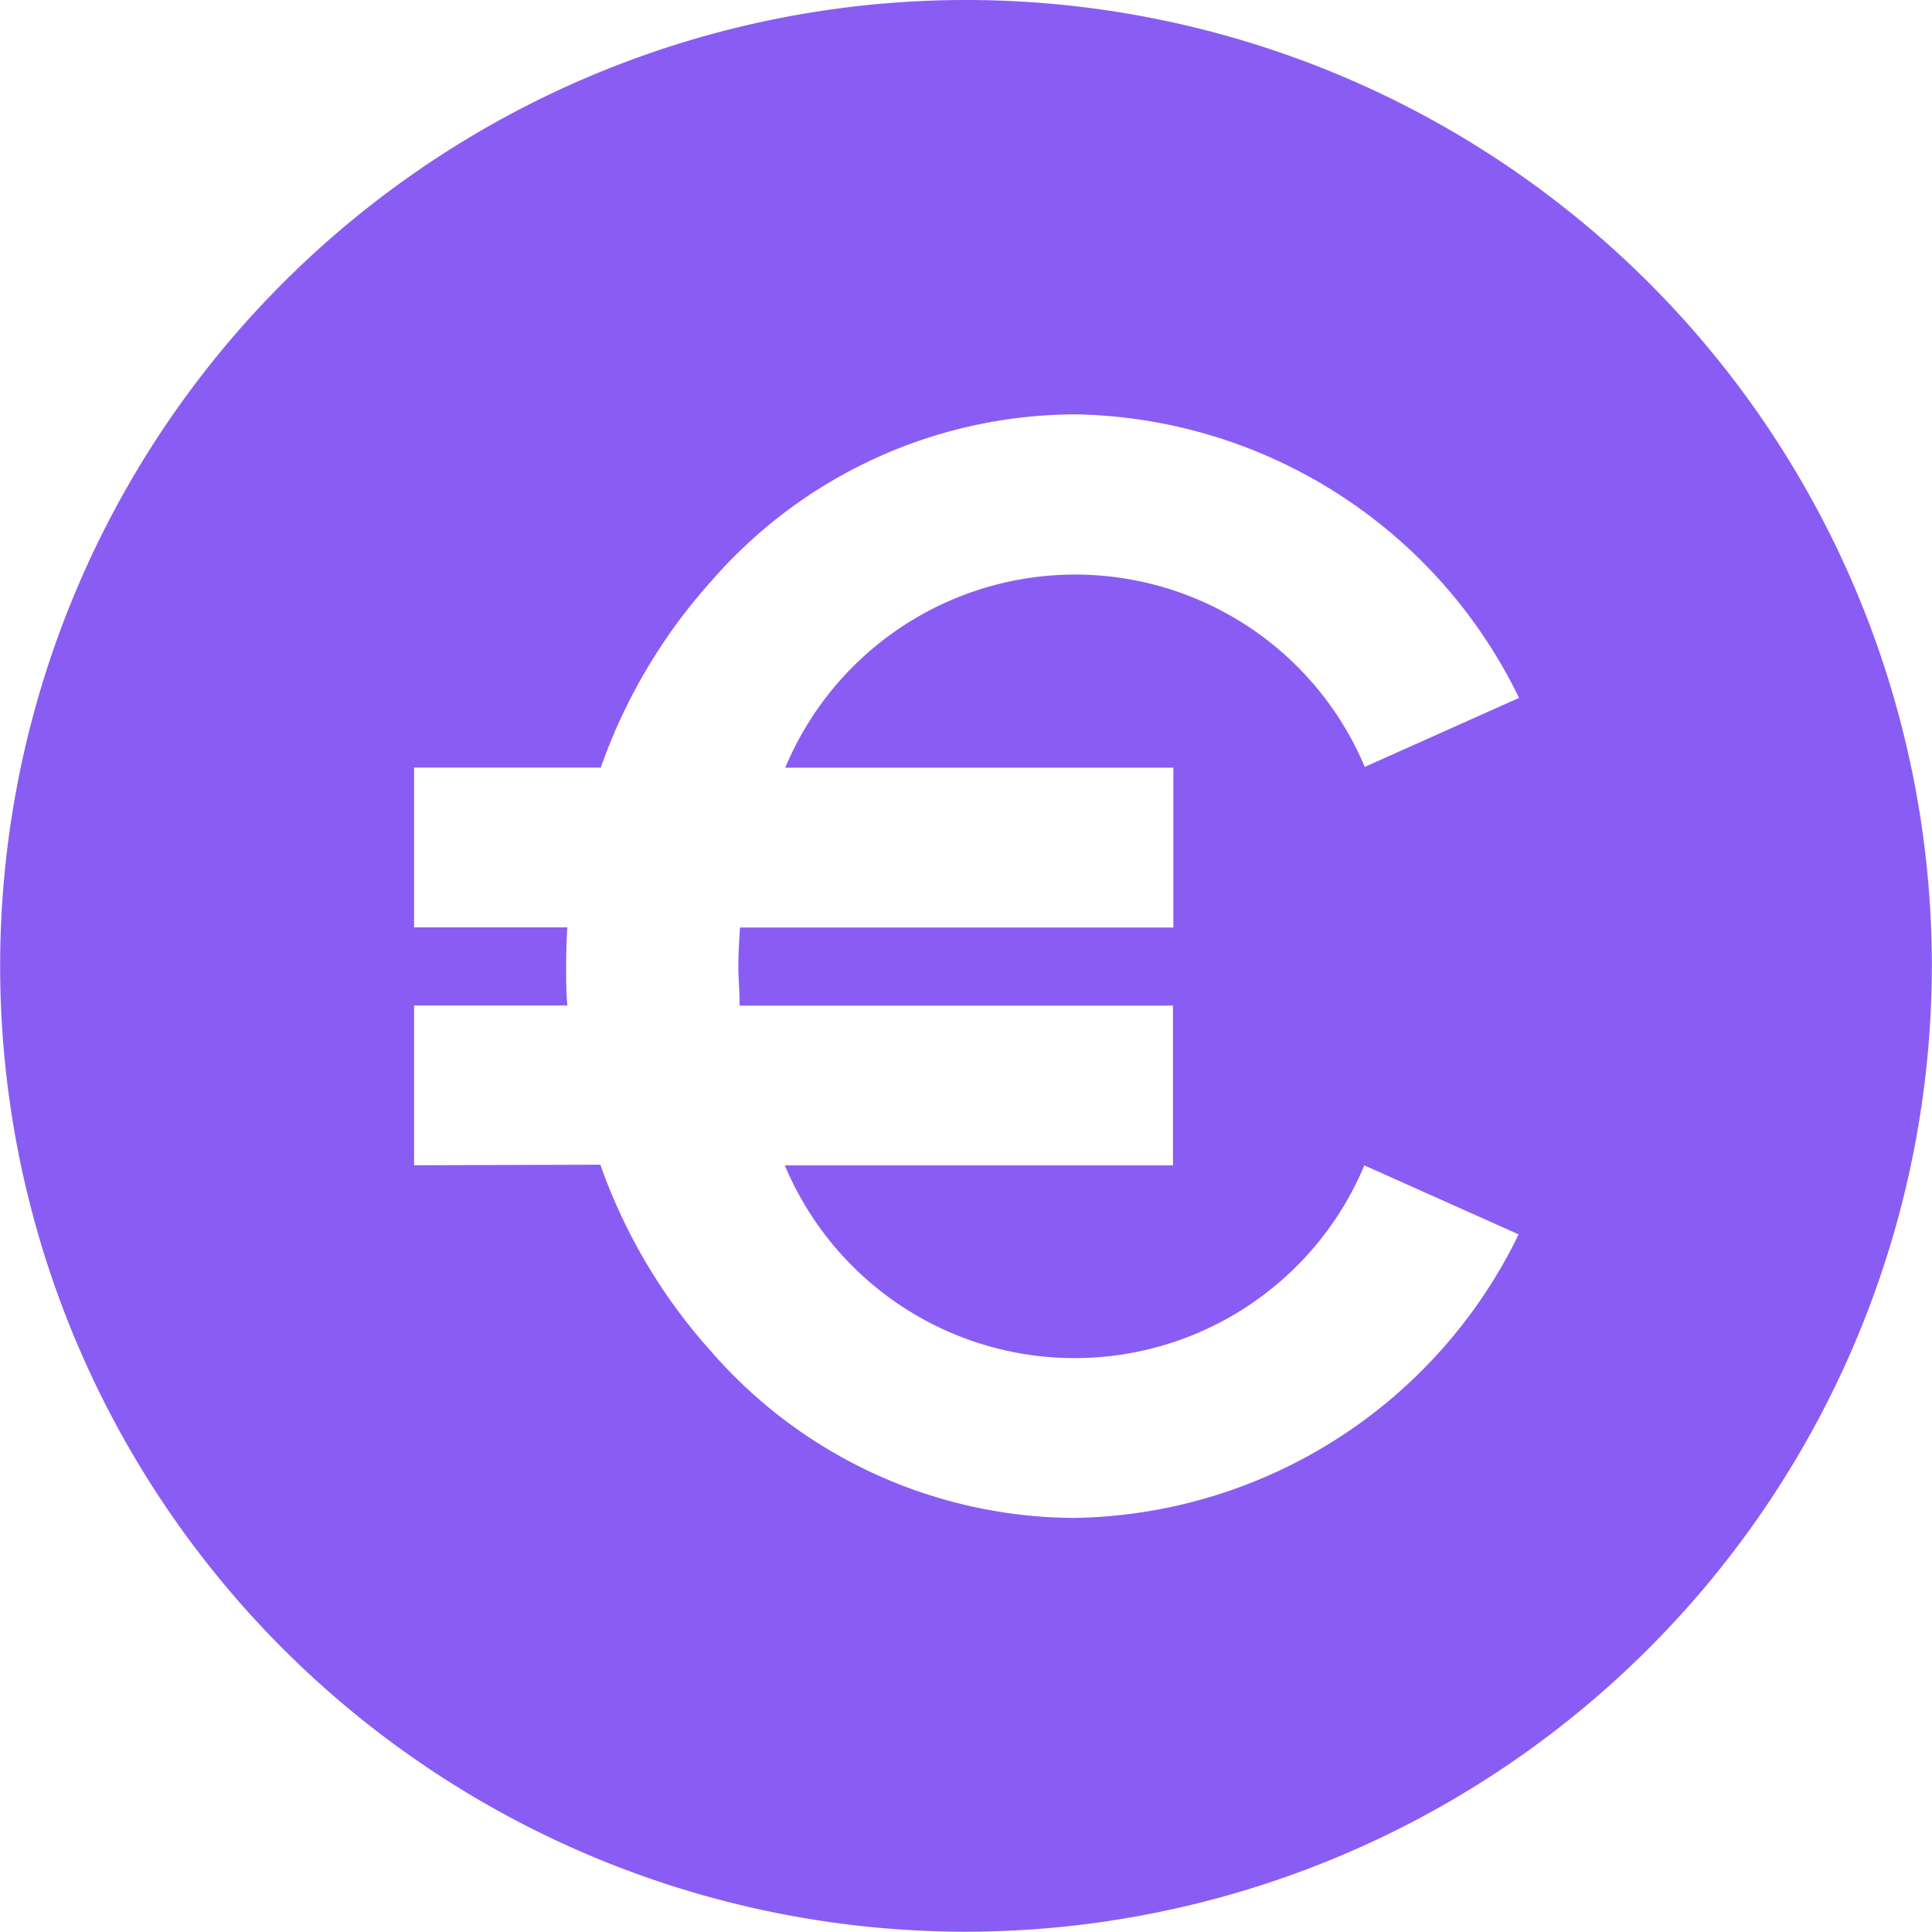 <svg id="EUR" xmlns="http://www.w3.org/2000/svg" width="14.002" height="14" viewBox="0 0 14.002 14">
  <path id="减去_33" data-name="减去 33" d="M11559,8404a7,7,0,1,1,7-7A7.008,7.008,0,0,1,11559,8404Zm-2.65-5.559a4.019,4.019,0,0,0,.8,1.35,3.507,3.507,0,0,0,2.638,1.21,3.642,3.642,0,0,0,3.217-2.055l-1.118-.5a2.277,2.277,0,0,1-4.2,0h2.813v-1.158h-3.141l0-.03c0-.081-.009-.166-.009-.252s.006-.194.012-.284h3.141v-1.158h-2.813a2.277,2.277,0,0,1,4.2-.006l1.118-.5a3.642,3.642,0,0,0-3.217-2.055,3.507,3.507,0,0,0-2.638,1.21,4.01,4.01,0,0,0-.8,1.35H11555v1.158h1.111c-.006.089-.009.182-.009.284s0,.185.009.282H11555v1.158Z" transform="translate(-11551.999 -8390)" fill="#895df3"/>
</svg>
